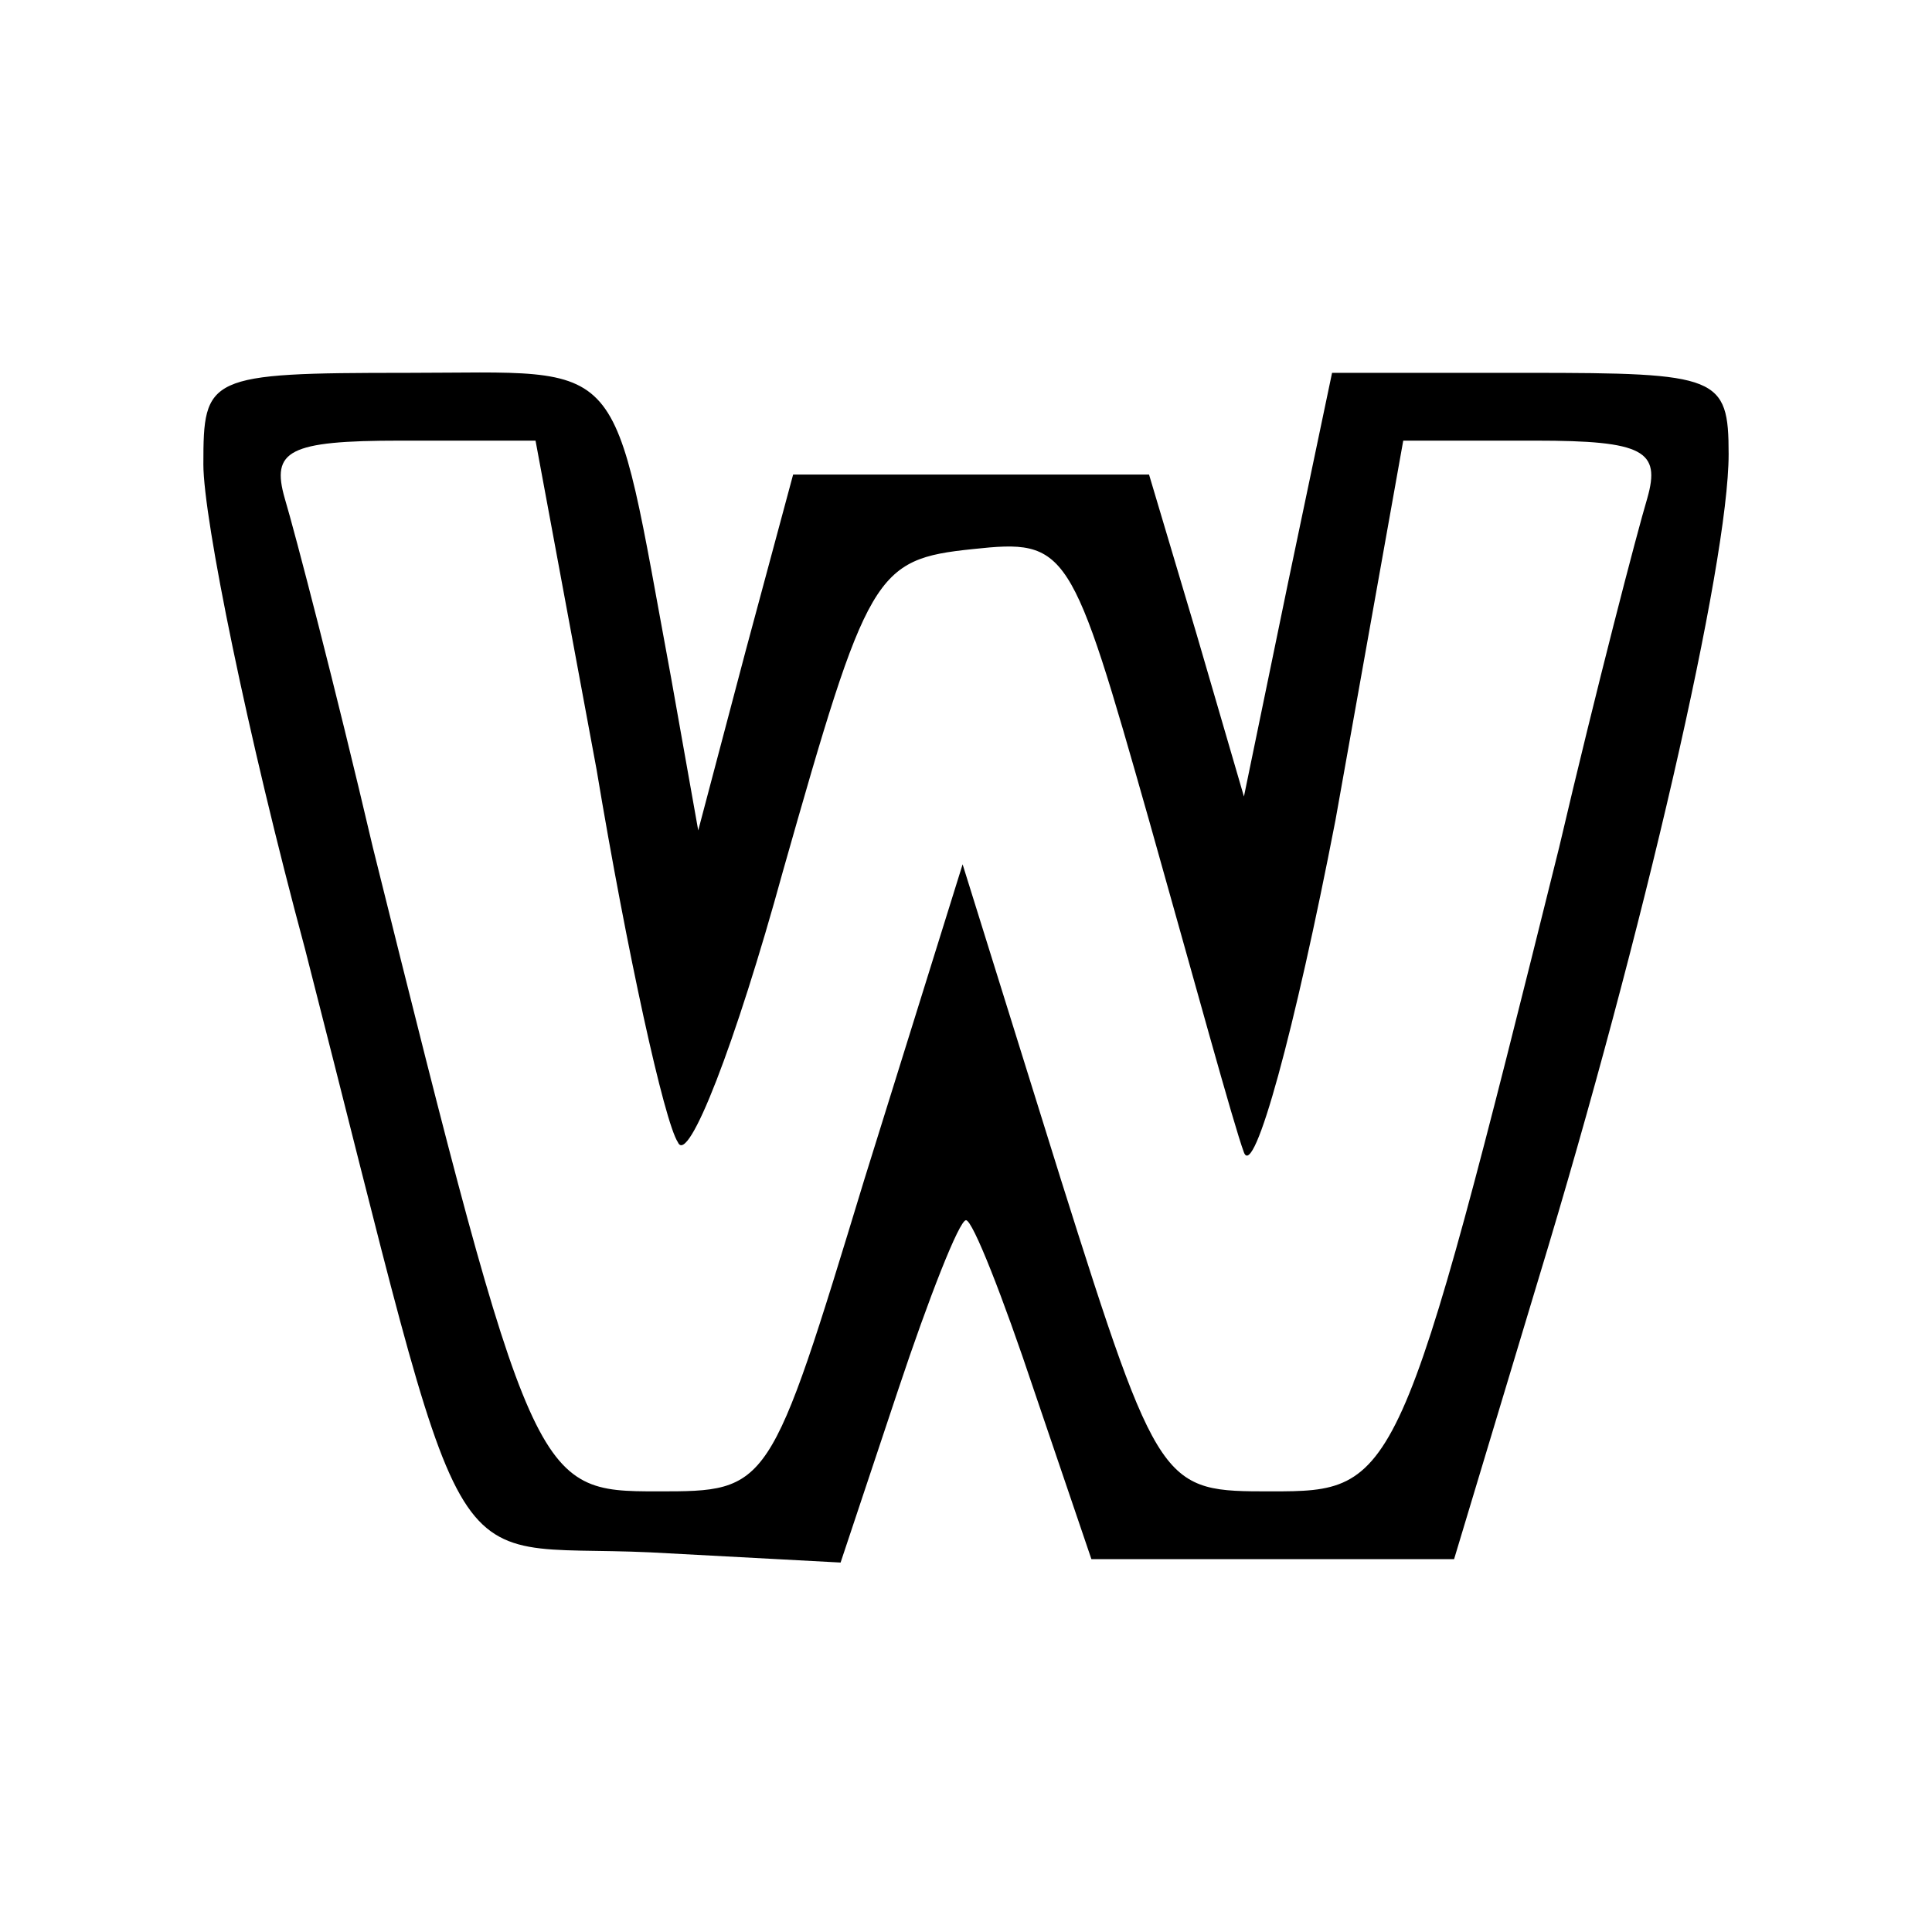 <?xml version="1.0" standalone="no"?>
<!DOCTYPE svg PUBLIC "-//W3C//DTD SVG 20010904//EN"
 "http://www.w3.org/TR/2001/REC-SVG-20010904/DTD/svg10.dtd">
<svg version="1.0" xmlns="http://www.w3.org/2000/svg"
 width="57pt" height="57pt" viewBox="0 0 57 57"
 preserveAspectRatio="xMidYMid meet">
<g transform="translate(0,57) scale(0.1,-0.1)"
fill="#000000" stroke="none">
<path d="M60 433 c0 -16 13 -80 30 -143 50 -195 38 -175 102 -178 l56 -3 17
51 c9 27 18 50 20 50 2 0 11 -23 20 -50 l17 -50 53 0 54 0 25 83 c31 102 56
211 56 243 0 23 -3 24 -59 24 l-58 0 -13 -62 -13 -63 -14 48 -14 47 -53 0 -52
0 -14 -52 -14 -53 -8 45 c-18 97 -12 90 -78 90 -59 0 -60 -1 -60 -27z m116
-90 c9 -54 20 -104 24 -110 3 -7 17 29 31 80 25 88 27 92 56 95 28 3 29 1 52
-80 13 -46 25 -90 28 -98 3 -8 15 36 27 98 l20 112 39 0 c32 0 37 -3 33 -17
-3 -10 -15 -56 -26 -103 -47 -189 -48 -190 -85 -190 -32 0 -33 0 -62 92 l-29
93 -29 -93 c-28 -92 -28 -92 -61 -92 -36 0 -37 1 -84 190 -11 47 -23 93 -26
103 -4 14 1 17 34 17 l40 0 18 -97z"/>
</g>
</svg>
